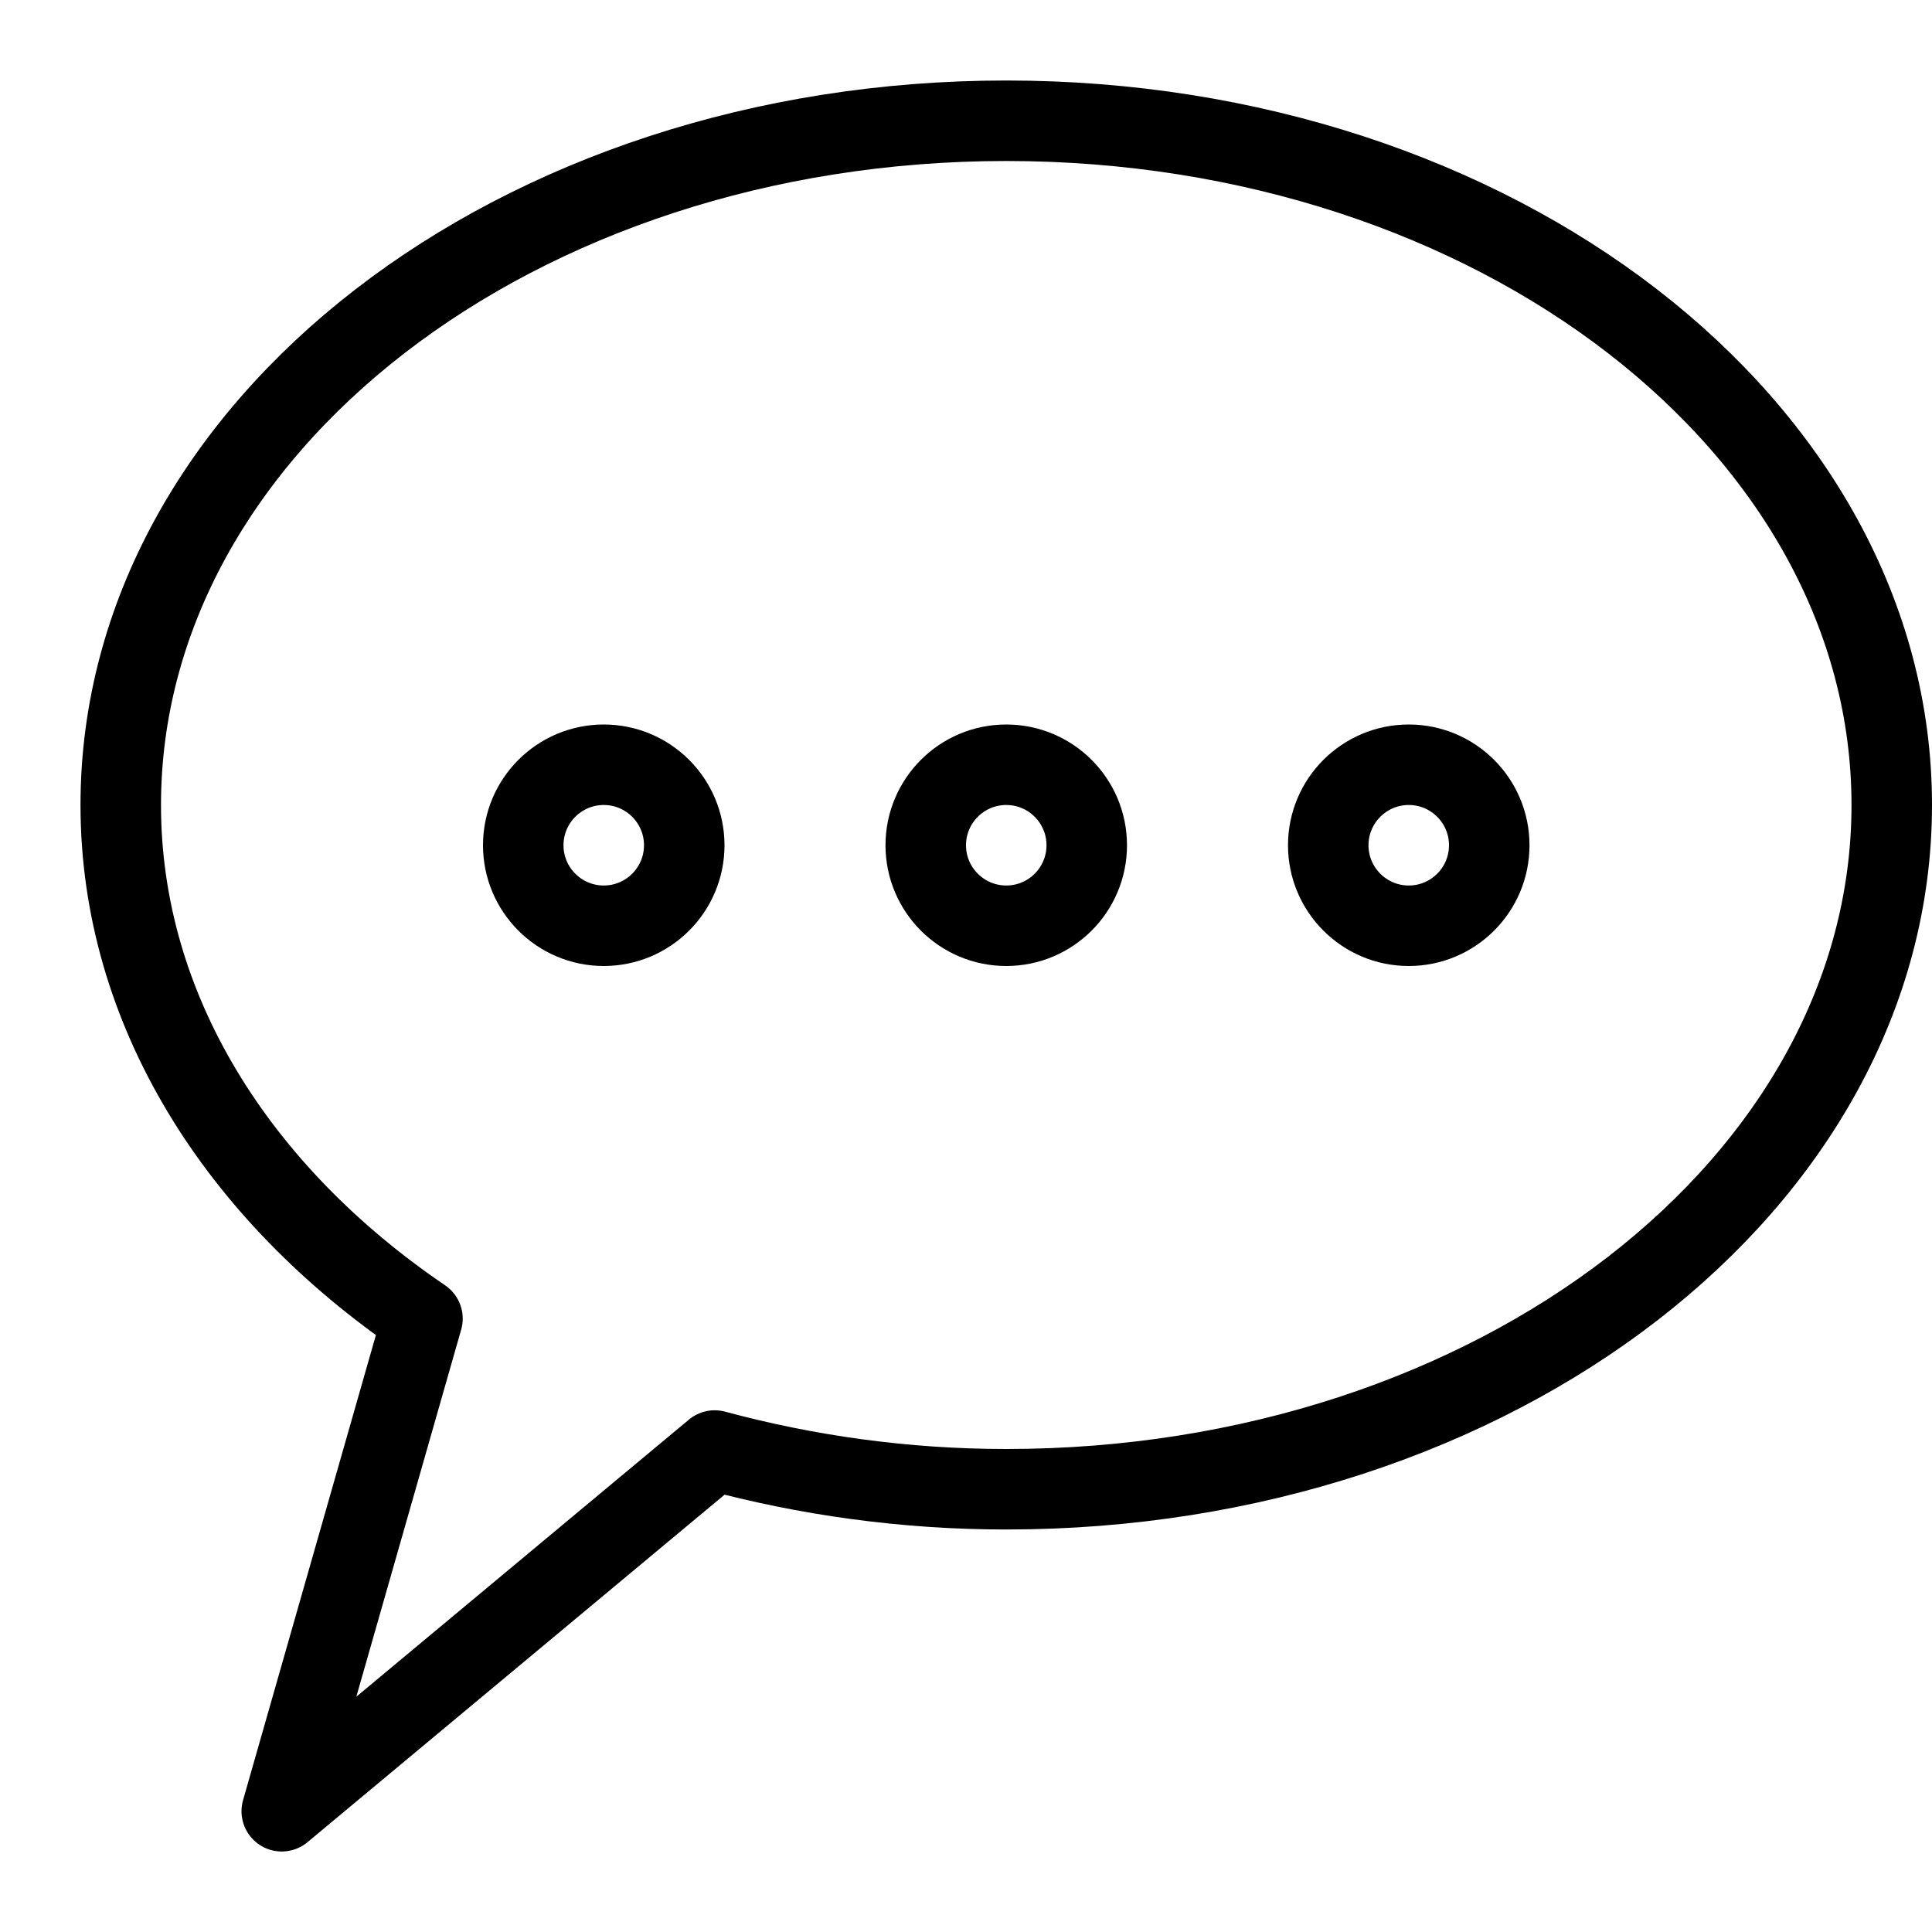 <svg xmlns="http://www.w3.org/2000/svg" width="24" height="24" viewBox="0 0 24 24">
  <g fill="none" fill-rule="evenodd" stroke="#000000" stroke-linecap="round" stroke-linejoin="round" transform="translate(1 1)">
    <path d="M7.5 9.5C7.5 10.052 7.052 10.5 6.5 10.5 5.948 10.5 5.5 10.052 5.5 9.5 5.5 8.948 5.948 8.5 6.5 8.5 7.052 8.5 7.5 8.948 7.5 9.5L7.5 9.5zM12.5 9.5C12.5 10.052 12.052 10.5 11.5 10.5 10.948 10.5 10.5 10.052 10.5 9.5 10.5 8.948 10.948 8.5 11.5 8.5 12.052 8.5 12.5 8.948 12.5 9.5L12.5 9.5zM17.5 9.5C17.5 10.052 17.052 10.5 16.5 10.5 15.948 10.5 15.5 10.052 15.5 9.5 15.5 8.948 15.948 8.5 16.5 8.5 17.052 8.5 17.5 8.948 17.5 9.5L17.5 9.5z"/>
    <path d="M11.5,0.5 C5.425,0.5 0.5,4.305 0.5,9 C0.5,11.545 1.955,13.822 4.248,15.38 L2.5,21.5 L7.878,17.019 C9.013,17.325 10.229,17.5 11.5,17.5 C17.575,17.5 22.5,13.694 22.5,9 C22.5,4.305 17.575,0.5 11.5,0.5 L11.5,0.5 Z"/>
  </g>
</svg>
